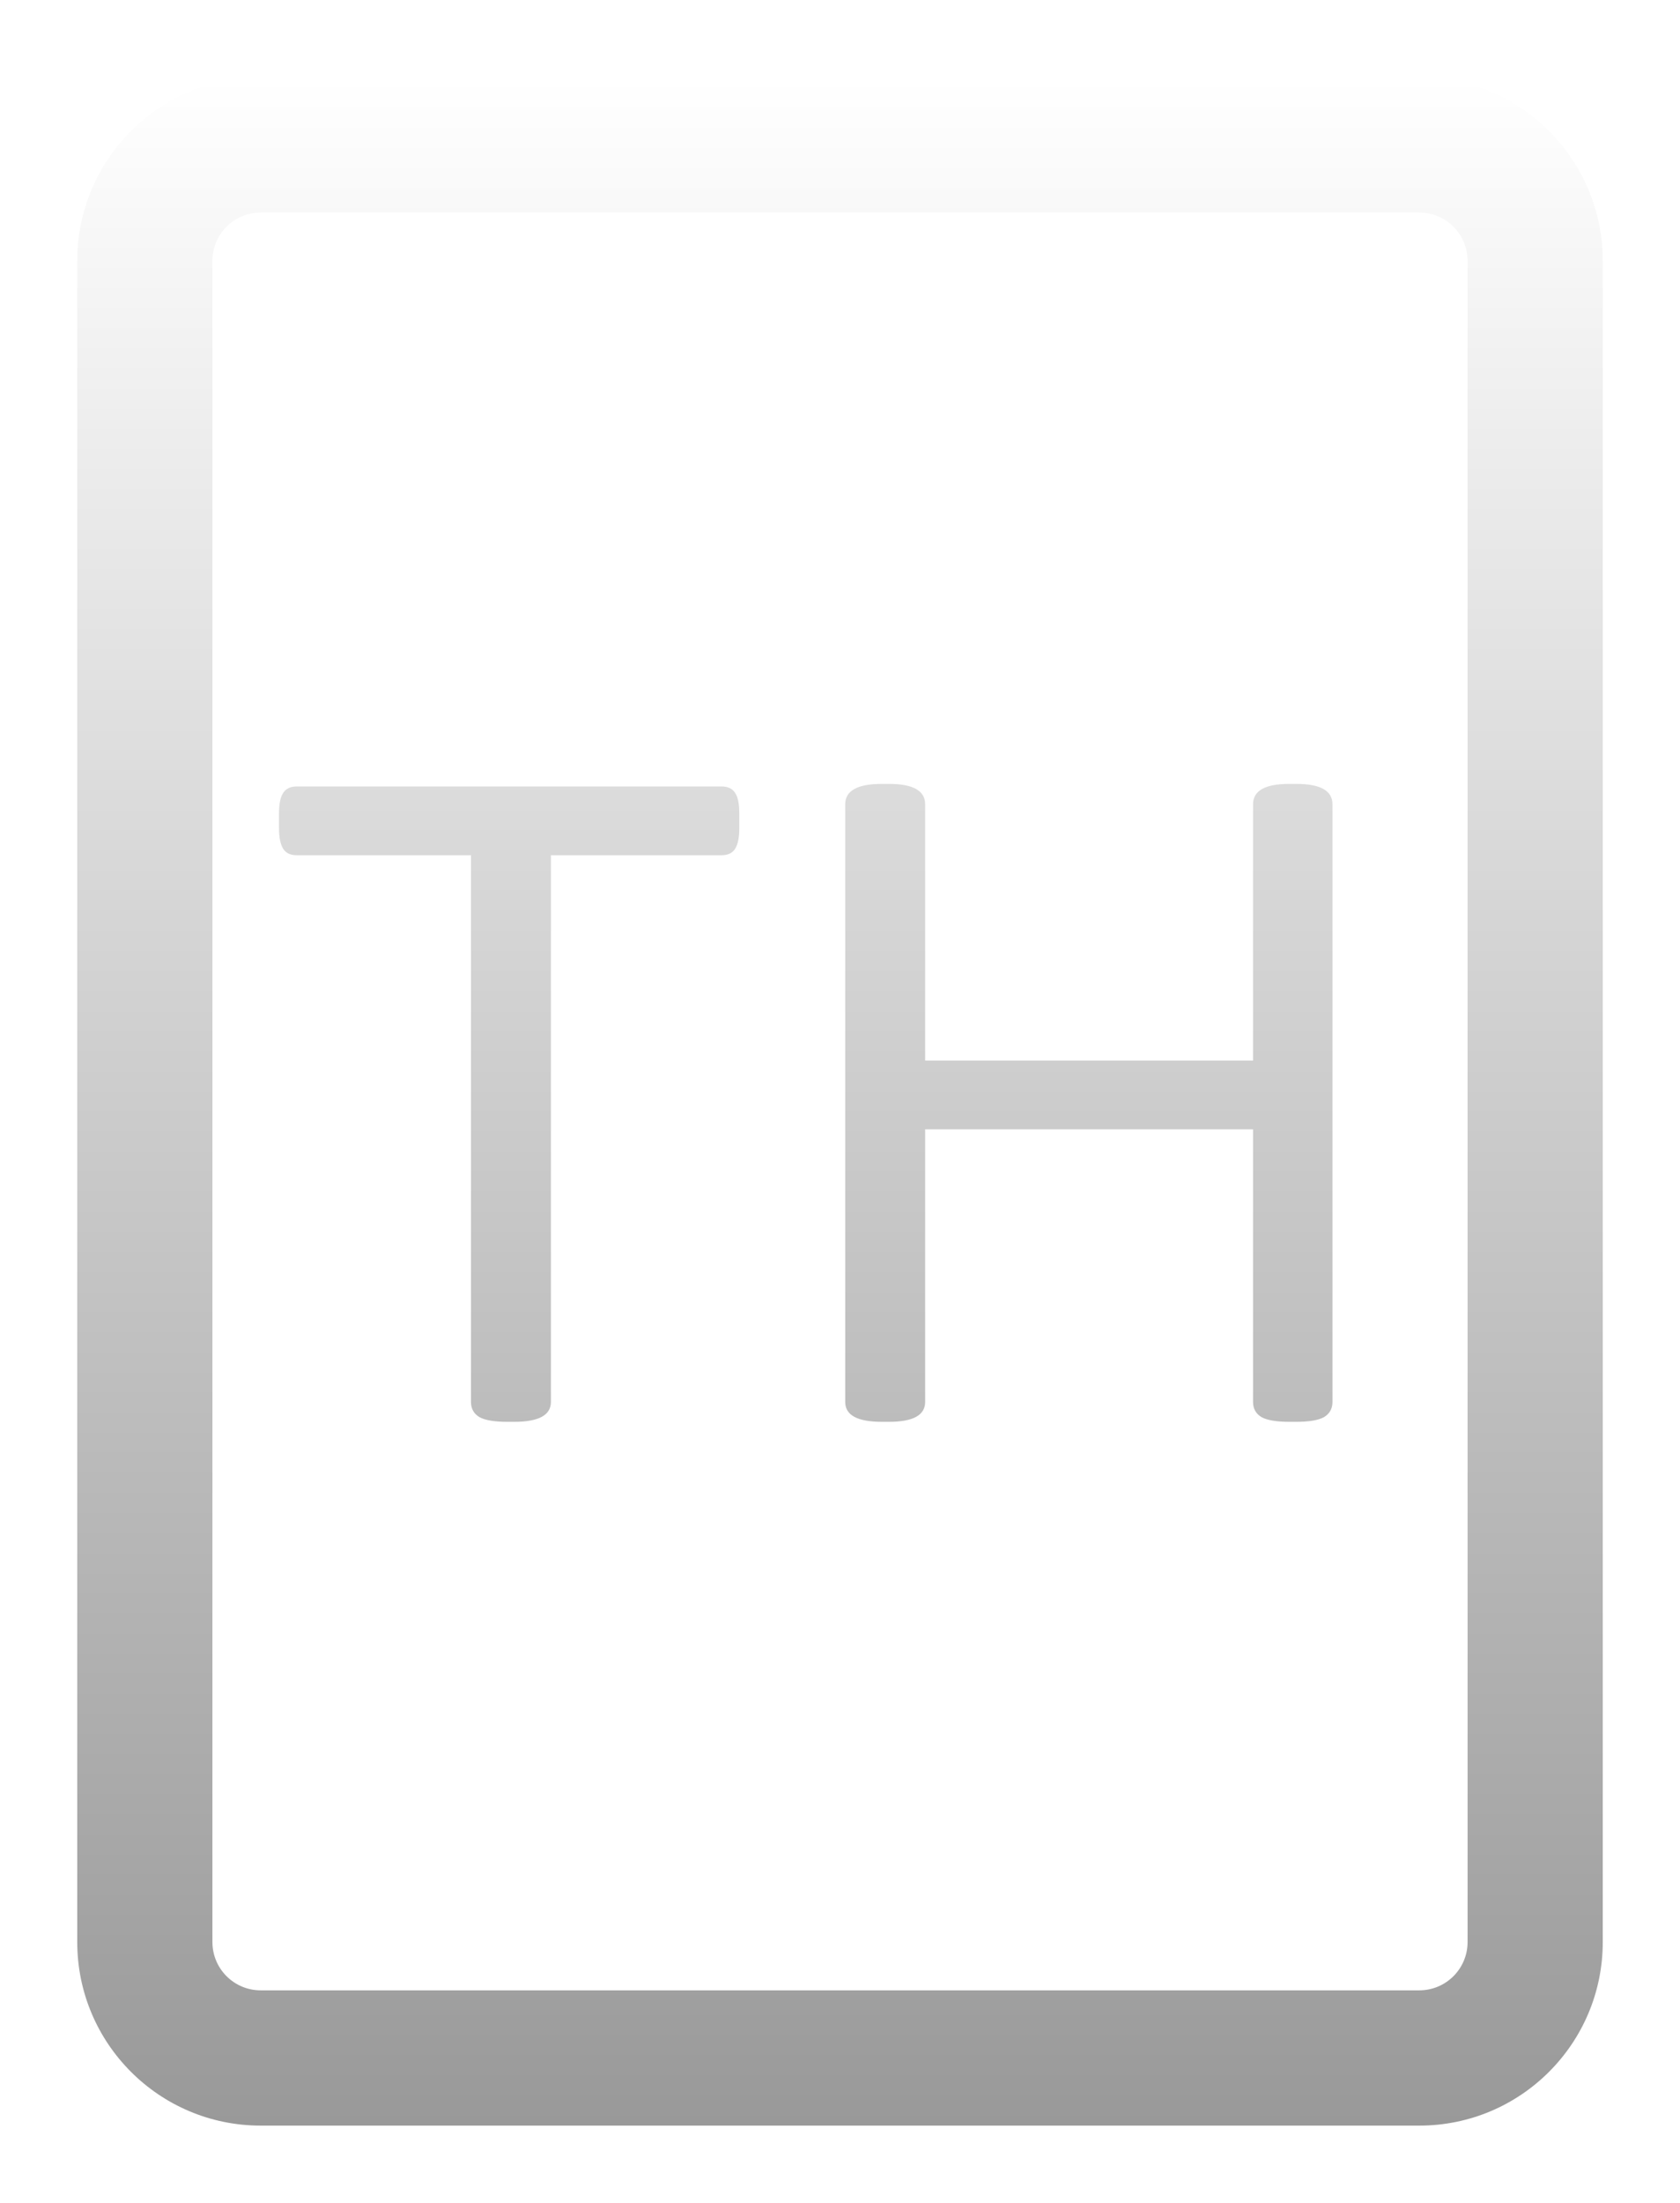 <svg width="87" height="114" viewBox="0 0 87 114" fill="none" xmlns="http://www.w3.org/2000/svg">
<g filter="url(#filter0_d_3_210)">
<path fill-rule="evenodd" clip-rule="evenodd" d="M13.5 0C8.253 0 4 4.253 4 9.5V96.5C4 101.747 8.253 106 13.5 106H73.5C78.747 106 83 101.747 83 96.5V9.5C83 4.253 78.747 0 73.5 0H13.5ZM11 9.5C11 8.119 12.119 7 13.5 7H73.5C74.881 7 76 8.119 76 9.5V96.5C76 97.881 74.881 99 73.5 99H13.5C12.119 99 11 97.881 11 96.5V9.5ZM24.838 69.342C25.137 69.5 25.611 69.579 26.262 69.579H26.631C27.896 69.579 28.529 69.236 28.529 68.551V40.259H37.362C37.696 40.259 37.934 40.145 38.074 39.916C38.215 39.688 38.285 39.336 38.285 38.861V38.097C38.285 37.605 38.215 37.253 38.074 37.042C37.934 36.813 37.696 36.699 37.362 36.699H15.372C15.038 36.699 14.801 36.813 14.66 37.042C14.52 37.253 14.449 37.605 14.449 38.097V38.861C14.449 39.336 14.52 39.688 14.66 39.916C14.801 40.145 15.038 40.259 15.372 40.259H24.39V68.551C24.39 68.902 24.539 69.166 24.838 69.342ZM43.77 68.551C43.77 69.236 44.402 69.579 45.668 69.579H46.037C47.285 69.579 47.909 69.236 47.909 68.551V54.444H64.89V68.551C64.89 68.902 65.039 69.166 65.338 69.342C65.637 69.5 66.111 69.579 66.762 69.579H67.131C67.781 69.579 68.256 69.5 68.555 69.342C68.853 69.166 69.003 68.902 69.003 68.551V37.622C69.003 36.919 68.379 36.567 67.131 36.567H66.762C65.514 36.567 64.89 36.919 64.89 37.622V50.885H47.909V37.622C47.909 36.919 47.285 36.567 46.037 36.567H45.668C44.402 36.567 43.77 36.919 43.77 37.622V68.551Z" fill="url(#paint0_linear_3_210)"/>
</g>
<defs>
<filter id="filter0_d_3_210" x="0" y="0" width="87" height="114" filterUnits="userSpaceOnUse" color-interpolation-filters="sRGB">
<feFlood flood-opacity="0" result="BackgroundImageFix"/>
<feColorMatrix in="SourceAlpha" type="matrix" values="0 0 0 0 0 0 0 0 0 0 0 0 0 0 0 0 0 0 127 0" result="hardAlpha"/>
<feOffset dy="4"/>
<feGaussianBlur stdDeviation="2"/>
<feComposite in2="hardAlpha" operator="out"/>
<feColorMatrix type="matrix" values="0 0 0 0 0 0 0 0 0 0 0 0 0 0 0 0 0 0 0.25 0"/>
<feBlend mode="normal" in2="BackgroundImageFix" result="effect1_dropShadow_3_210"/>
<feBlend mode="normal" in="SourceGraphic" in2="effect1_dropShadow_3_210" result="shape"/>
</filter>
<linearGradient id="paint0_linear_3_210" x1="43.5" y1="0" x2="43.5" y2="106" gradientUnits="userSpaceOnUse">
<stop stop-color="white"/>
<stop offset="1" stop-color="#999999"/>
</linearGradient>
</defs>
</svg>
